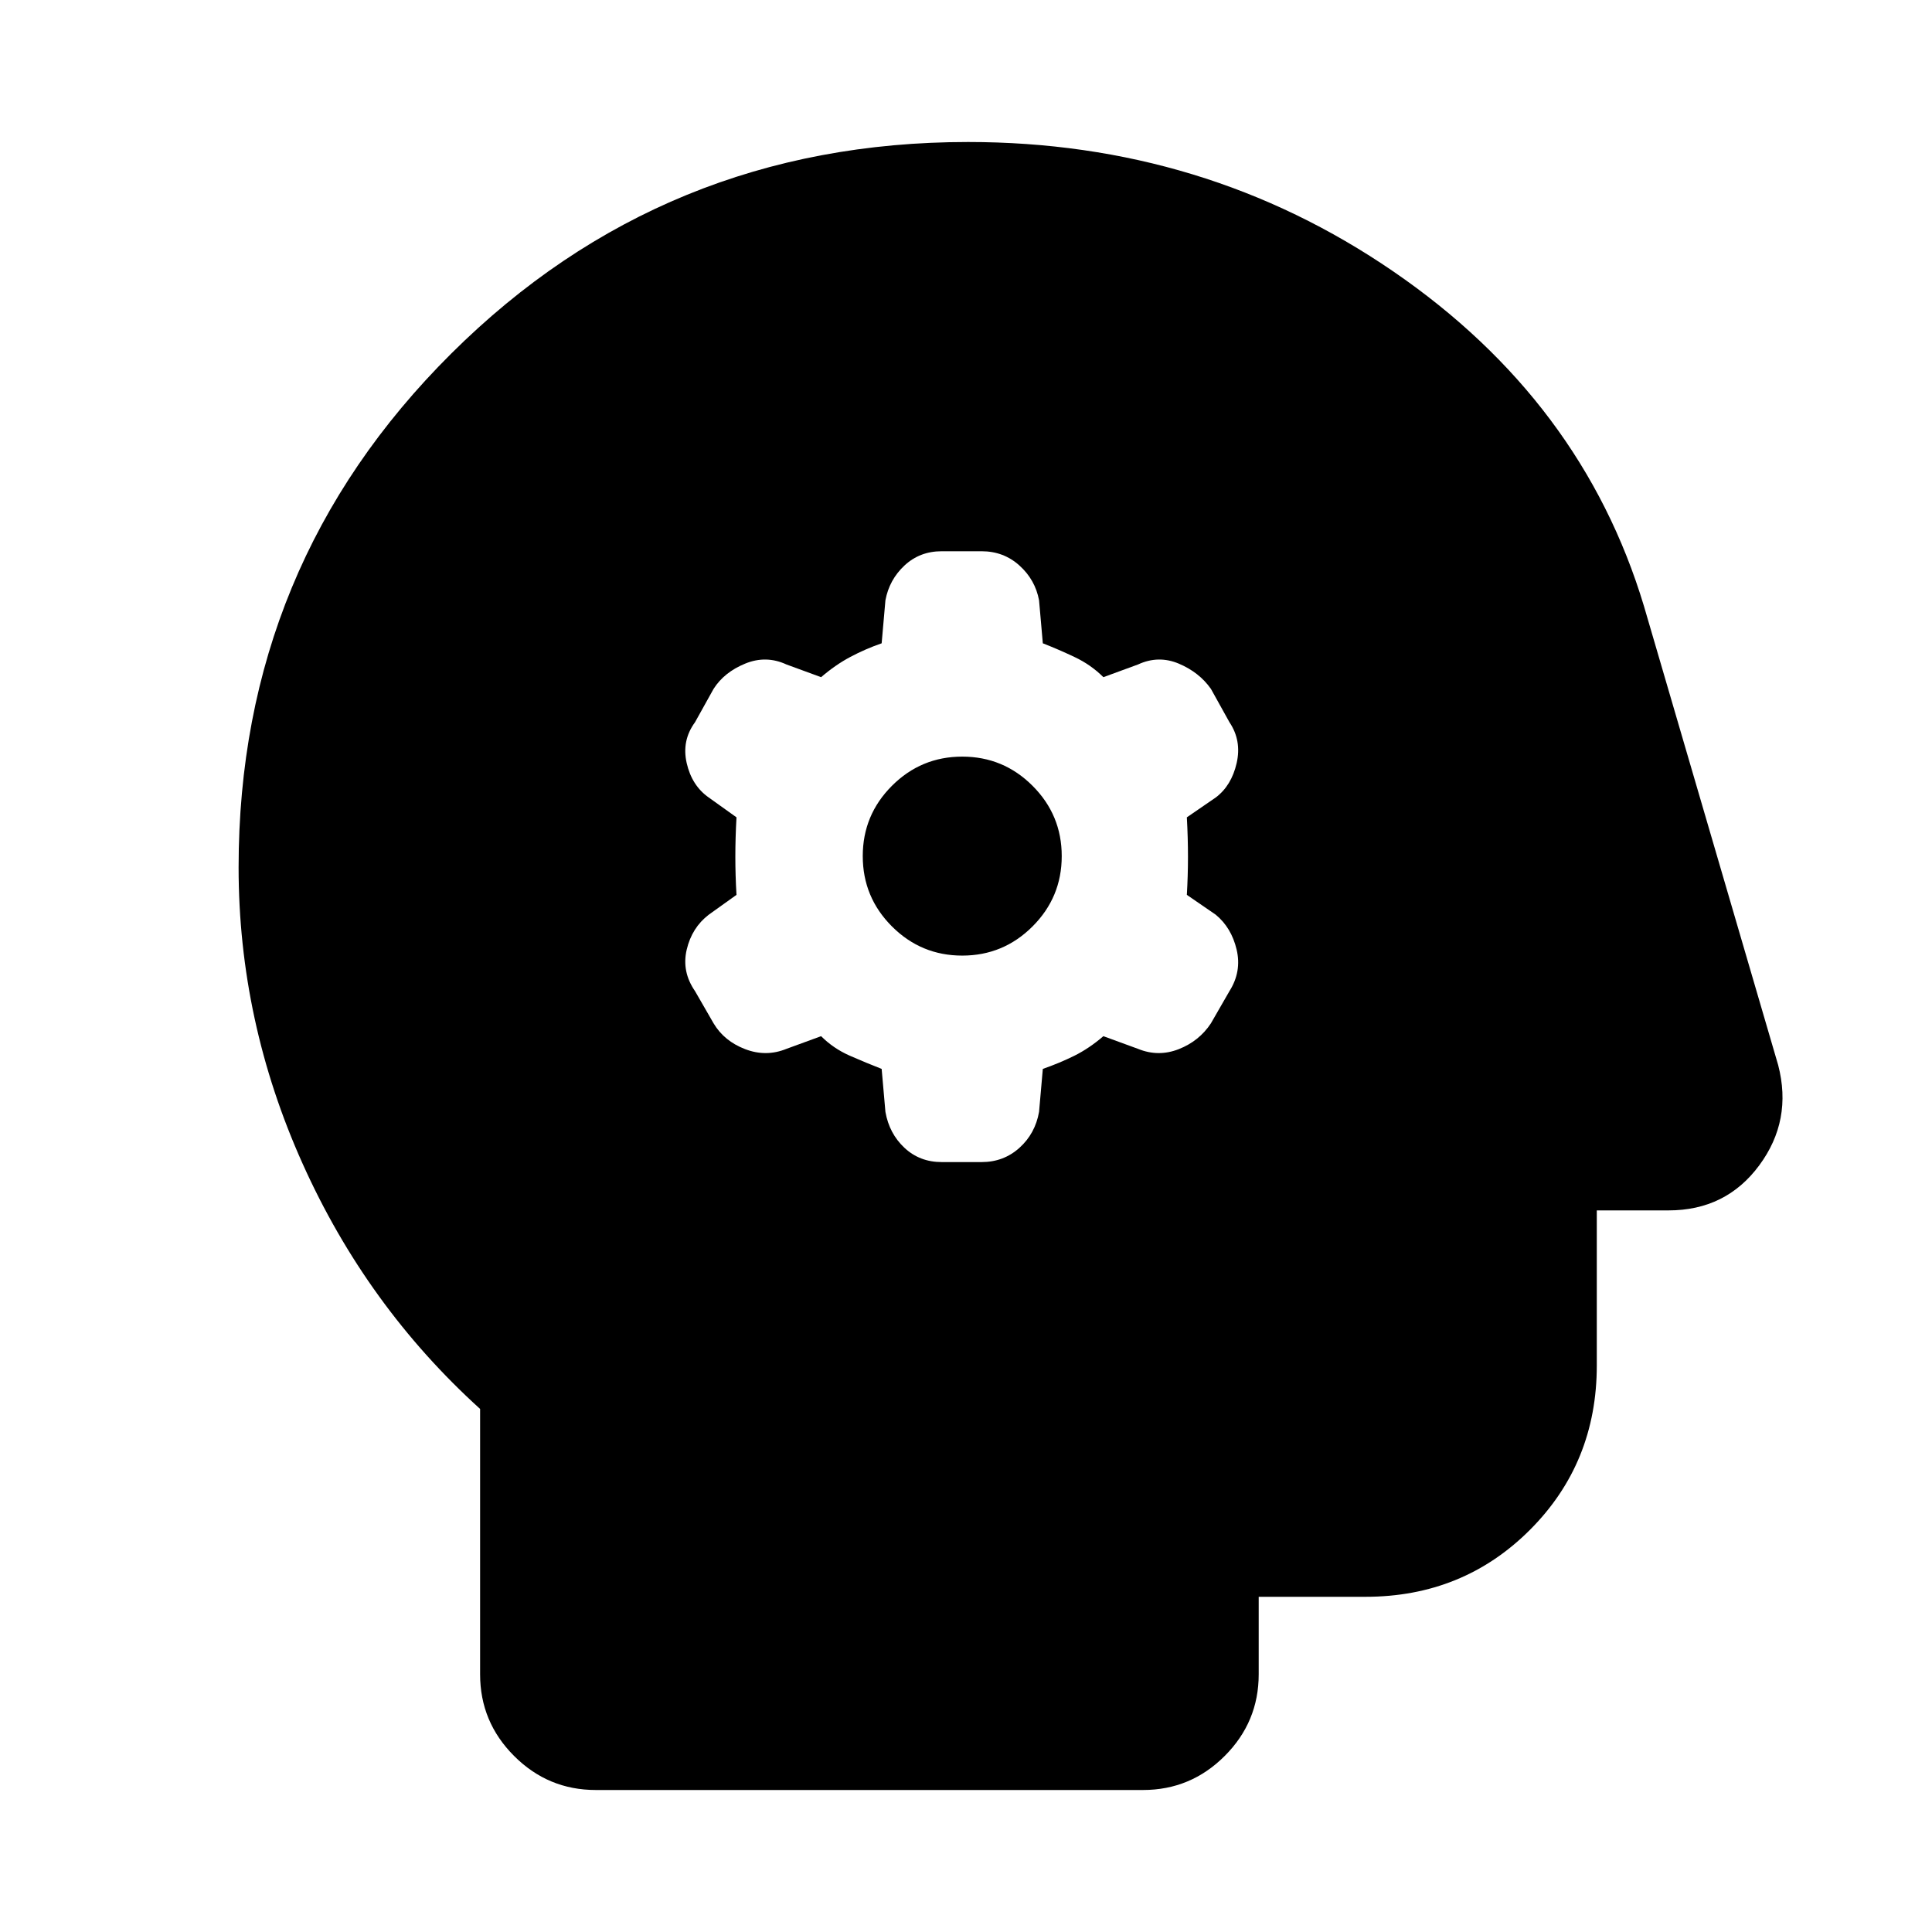 <svg xmlns="http://www.w3.org/2000/svg" height="20" viewBox="0 -960 960 960" width="20"><path d="m438.09-428.87 1.87 21.35q1.9 10.8 9.48 17.88 7.58 7.07 18.47 7.07h19.87q10.9 0 18.76-7.07 7.86-7.08 9.76-17.88l1.87-21.35q8.13-2.82 15.54-6.47 7.42-3.66 14.55-9.79l17.22 6.3q10.13 4.13 20.27.13 10.14-4 15.95-12.82l9.21-16q6.13-9.7 3.57-20.61-2.57-10.91-10.39-17.36l-14.35-9.86q.56-9.63.56-18.98 0-9.34-.56-19.54l14.35-9.86q7.82-5.88 10.39-17.07 2.56-11.2-3.57-20.33l-9.21-16.57q-5.81-8.25-15.95-12.54-10.14-4.28-20.27.41l-17.22 6.31q-6.13-6.13-14.26-9.98-8.13-3.85-15.83-6.85l-1.87-21.35q-1.9-10.24-9.76-17.31-7.86-7.08-18.76-7.08h-19.87q-10.89 0-18.47 7.08-7.58 7.07-9.48 17.31l-1.87 21.35q-8.13 2.82-15.54 6.76-7.42 3.94-14.55 10.07l-17.22-6.31q-10.13-4.69-20.55-.41-10.42 4.29-15.66 12.54l-9.22 16.57q-6.7 9.13-4.13 20.33 2.56 11.19 10.95 17.07l13.79 9.86q-.57 10.2-.57 19.54 0 9.35.57 18.98l-13.79 9.86q-8.39 6.45-10.95 17.36-2.57 10.91 4.13 20.61l9.22 16q5.24 8.82 15.66 12.82t20.55-.13l17.22-6.3q6.13 6.13 14.26 9.7 8.13 3.56 15.83 6.56Zm40.04-56.3q-20.43 0-34.93-14.5t-14.5-34.94q0-20.43 14.5-34.93t34.93-14.5q20.44 0 34.94 14.5 14.5 14.5 14.5 34.93 0 20.44-14.5 34.94-14.5 14.5-34.94 14.5ZM296.04-70.56q-23.69 0-40.58-16.9-16.9-16.89-16.9-40.58v-131.87q-56.43-51.13-88.21-121.9-31.79-70.76-31.79-147.19 0-150.24 105.69-255.34Q329.93-889.44 481-889.44q117.52 0 211.35 64.33 93.82 64.33 124.52 166.28l66.7 228.09q7.13 27.44-9.42 49.81-16.54 22.37-45.06 22.37h-35.65v77.04q0 48.48-33.24 81.72t-81.72 33.24h-53.04v38.52q0 23.69-16.9 40.58-16.89 16.9-40.58 16.9H296.04Z"/></svg>